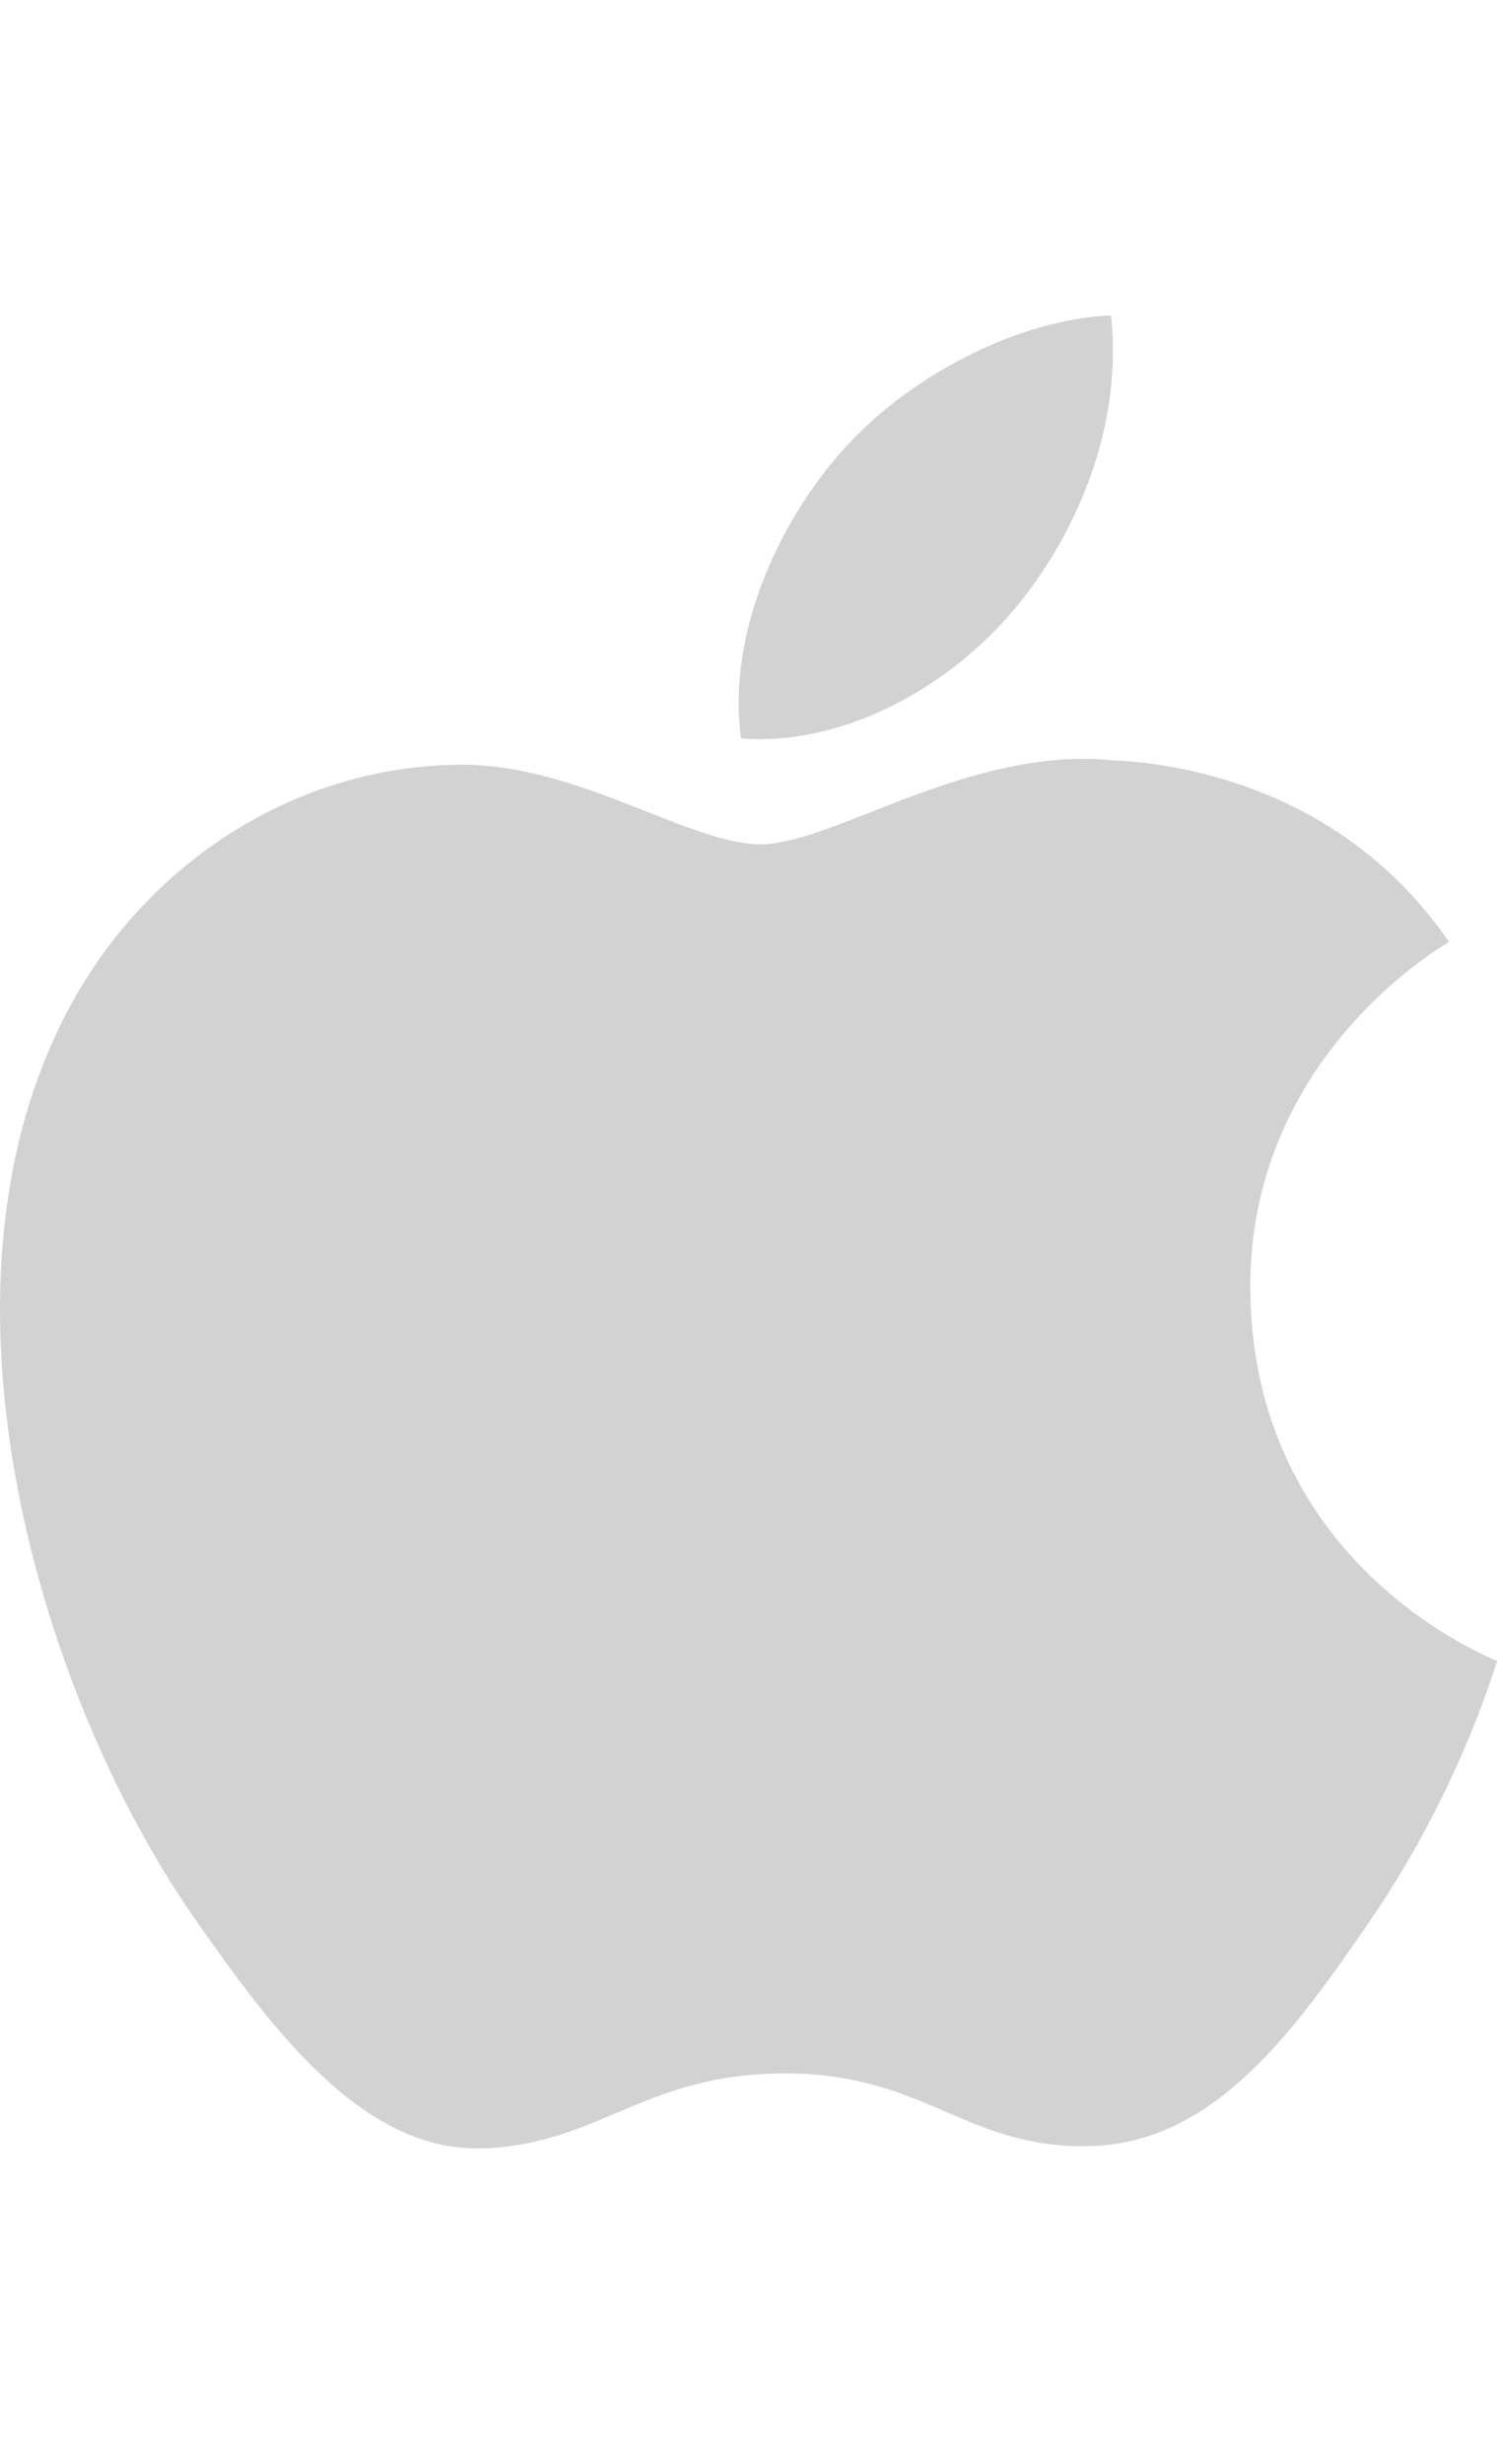 <?xml version="1.0" encoding="UTF-8"?>
<svg fill="none" viewBox="0 0 152 250" xmlns="http://www.w3.org/2000/svg" width="152px" height="250px">
<g clip-path="url(#a)">
<path d="m126.95 130.92c0.262 28.115 24.783 37.472 25.052 37.589-0.207 0.66-3.918 13.332-12.92 26.423-7.78 11.317-15.856 22.593-28.576 22.827-12.499 0.227-16.52-7.378-30.808-7.378s-18.751 7.144-30.587 7.605c-12.277 0.461-21.625-12.239-29.474-23.515-16.029-23.061-28.279-65.174-11.828-93.598 8.174-14.116 22.772-23.054 38.629-23.281 12.056-0.227 23.436 8.072 30.808 8.072 7.365 0 21.197-9.983 35.734-8.519 6.087 0.254 23.173 2.448 34.145 18.427-0.885 0.55-20.389 11.847-20.175 35.348zm-23.895-69.181c6.544-7.873 10.951-18.834 9.75-29.74-9.438 0.379-20.854 6.246-27.621 14.119-6.066 6.97-11.381 18.117-9.945 28.81 10.514 0.807 21.264-5.308 27.814-13.188l1e-3 -1e-3z" fill="#D2D2D2"/>
</g>
<defs>
<clipPath id="a">
<rect width="152" height="250" fill="#fff"/>
</clipPath>
</defs>
</svg>
